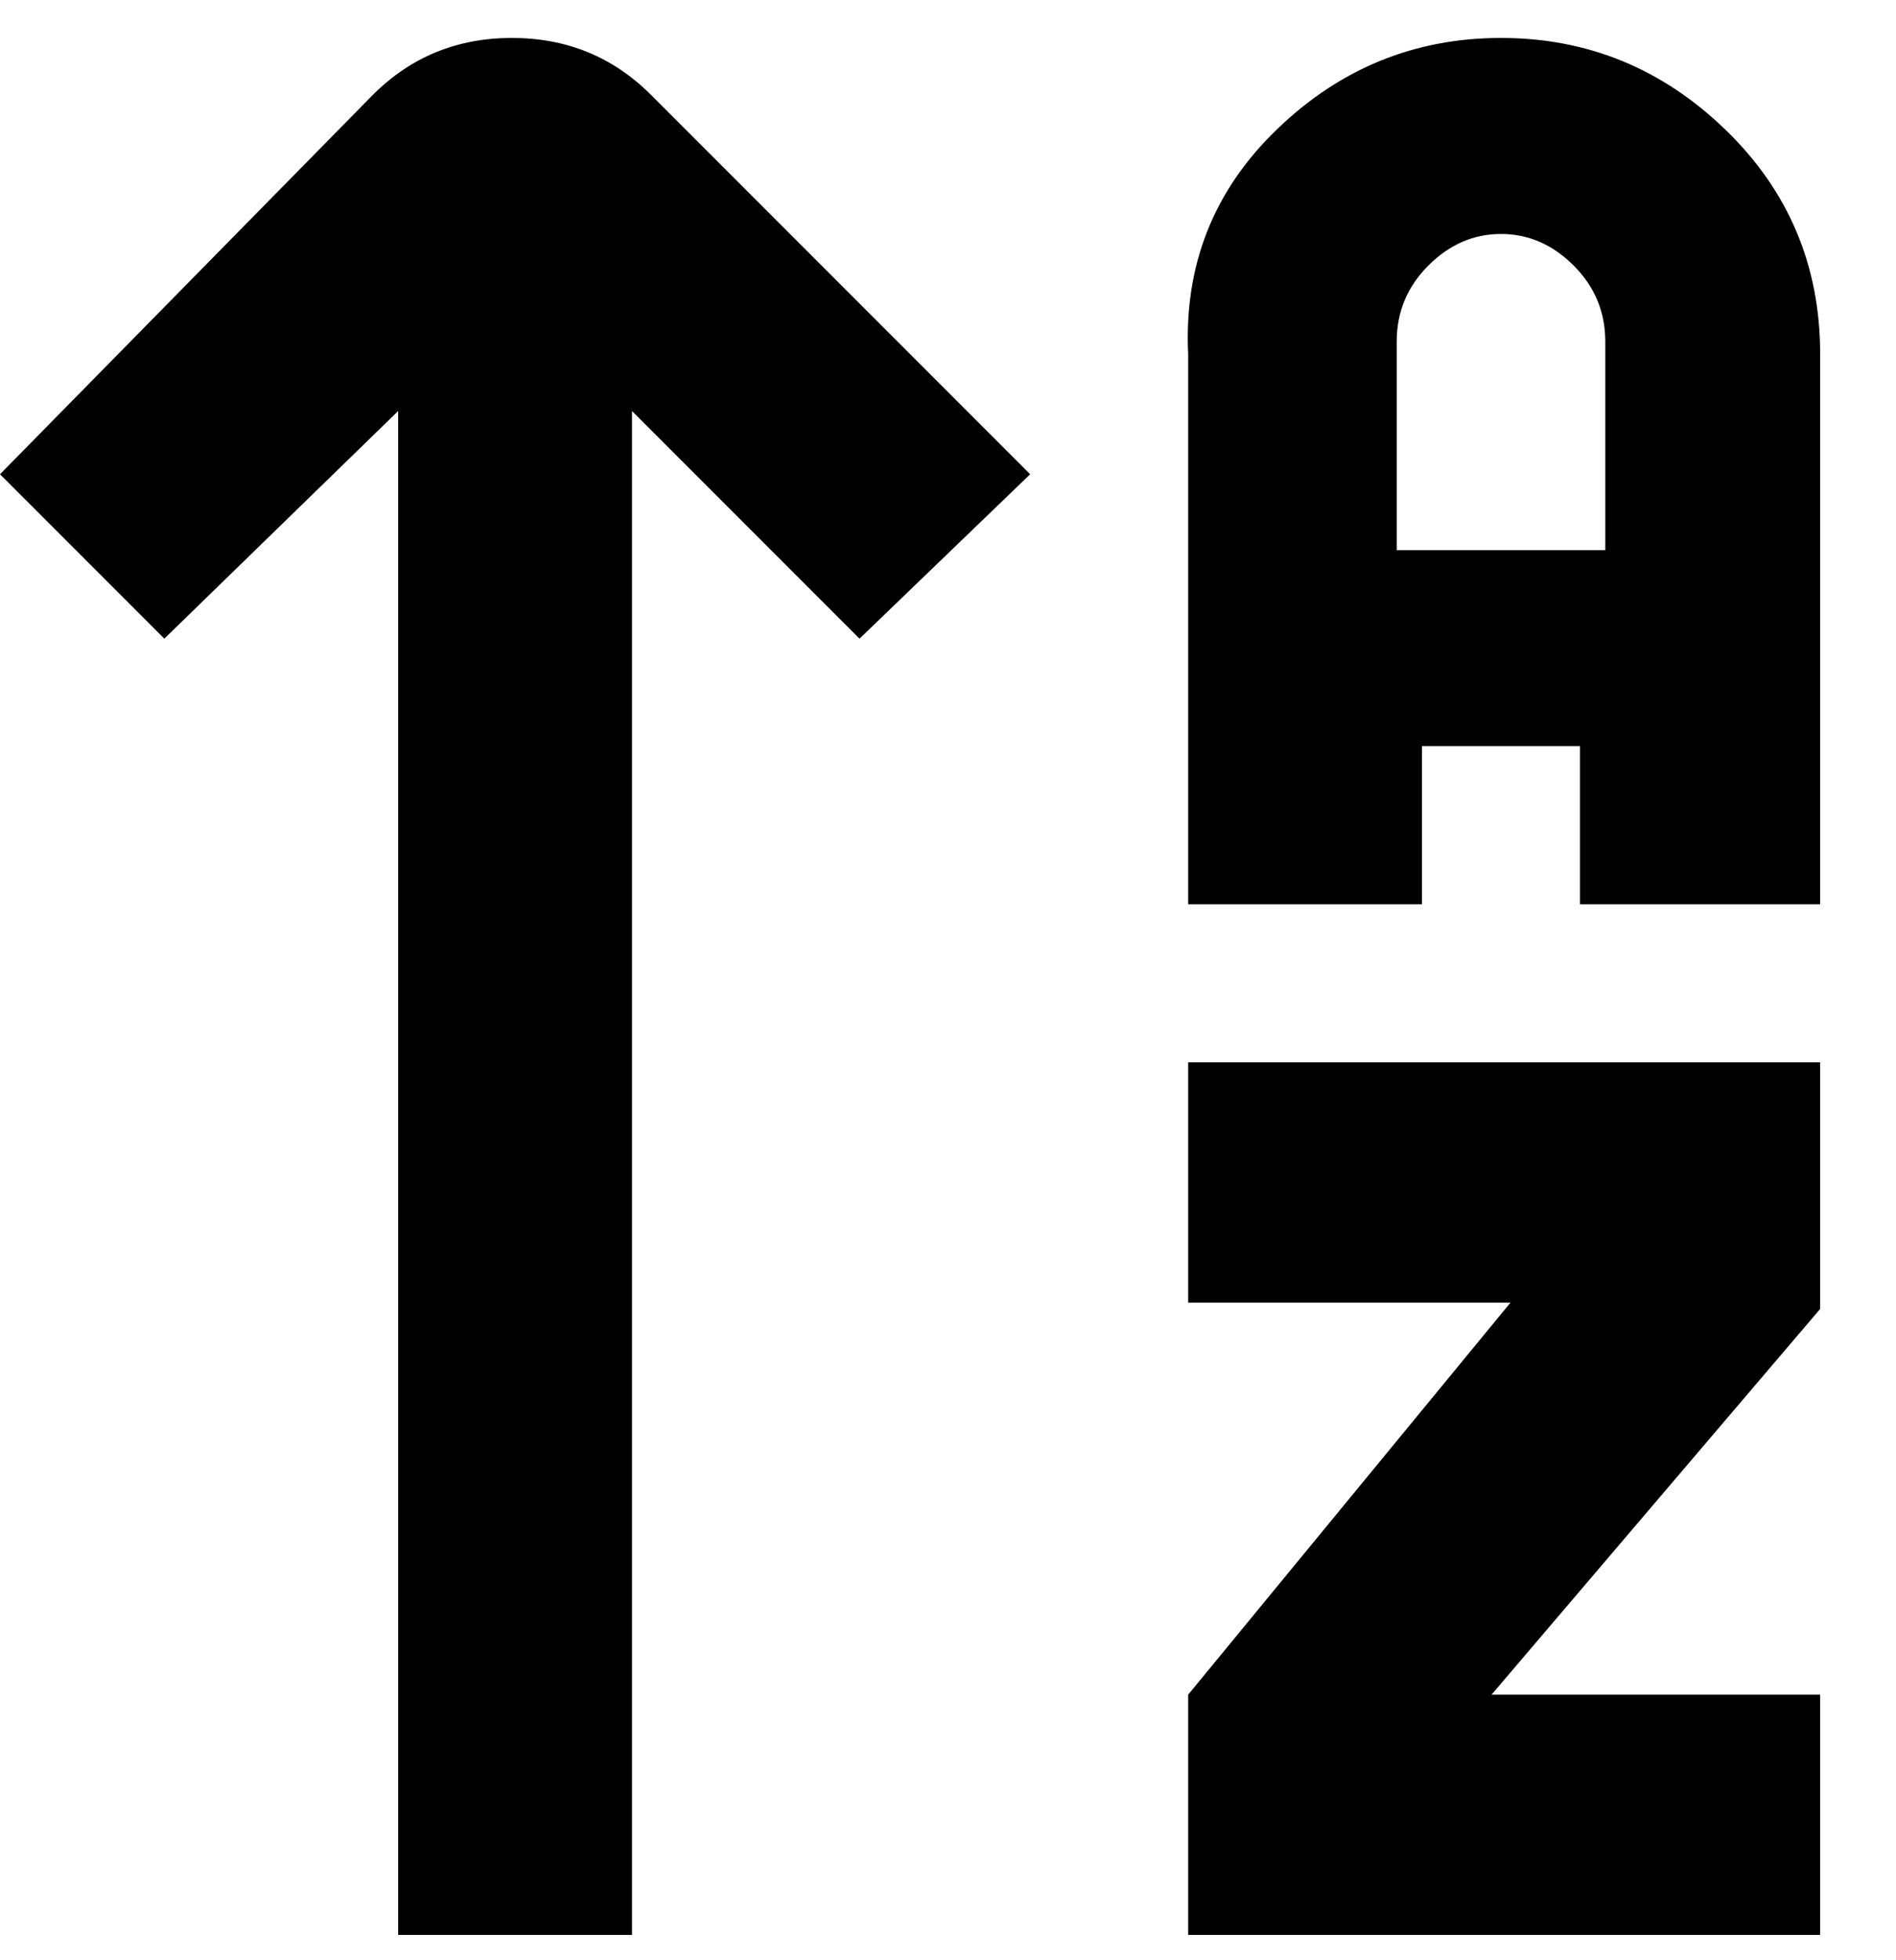 <svg viewBox="0 0 300 310" xmlns="http://www.w3.org/2000/svg"><path d="M188 206h51l-51 62v38h100v-38h-52l52-61v-39H188v38zM288 56v87h-38v-25h-25v25h-37V56q-1-21 14-35.5T237.5 6Q258 6 273 20.5T288 56zm-34 31V54q0-7-5-12t-11.5-5q-6.5 0-11.5 5t-5 12v33h33zm-118 14l-36-36v241H63V65l-37 36L0 75l59-60q9-9 22-9t22 9l60 60-27 26z"/></svg>